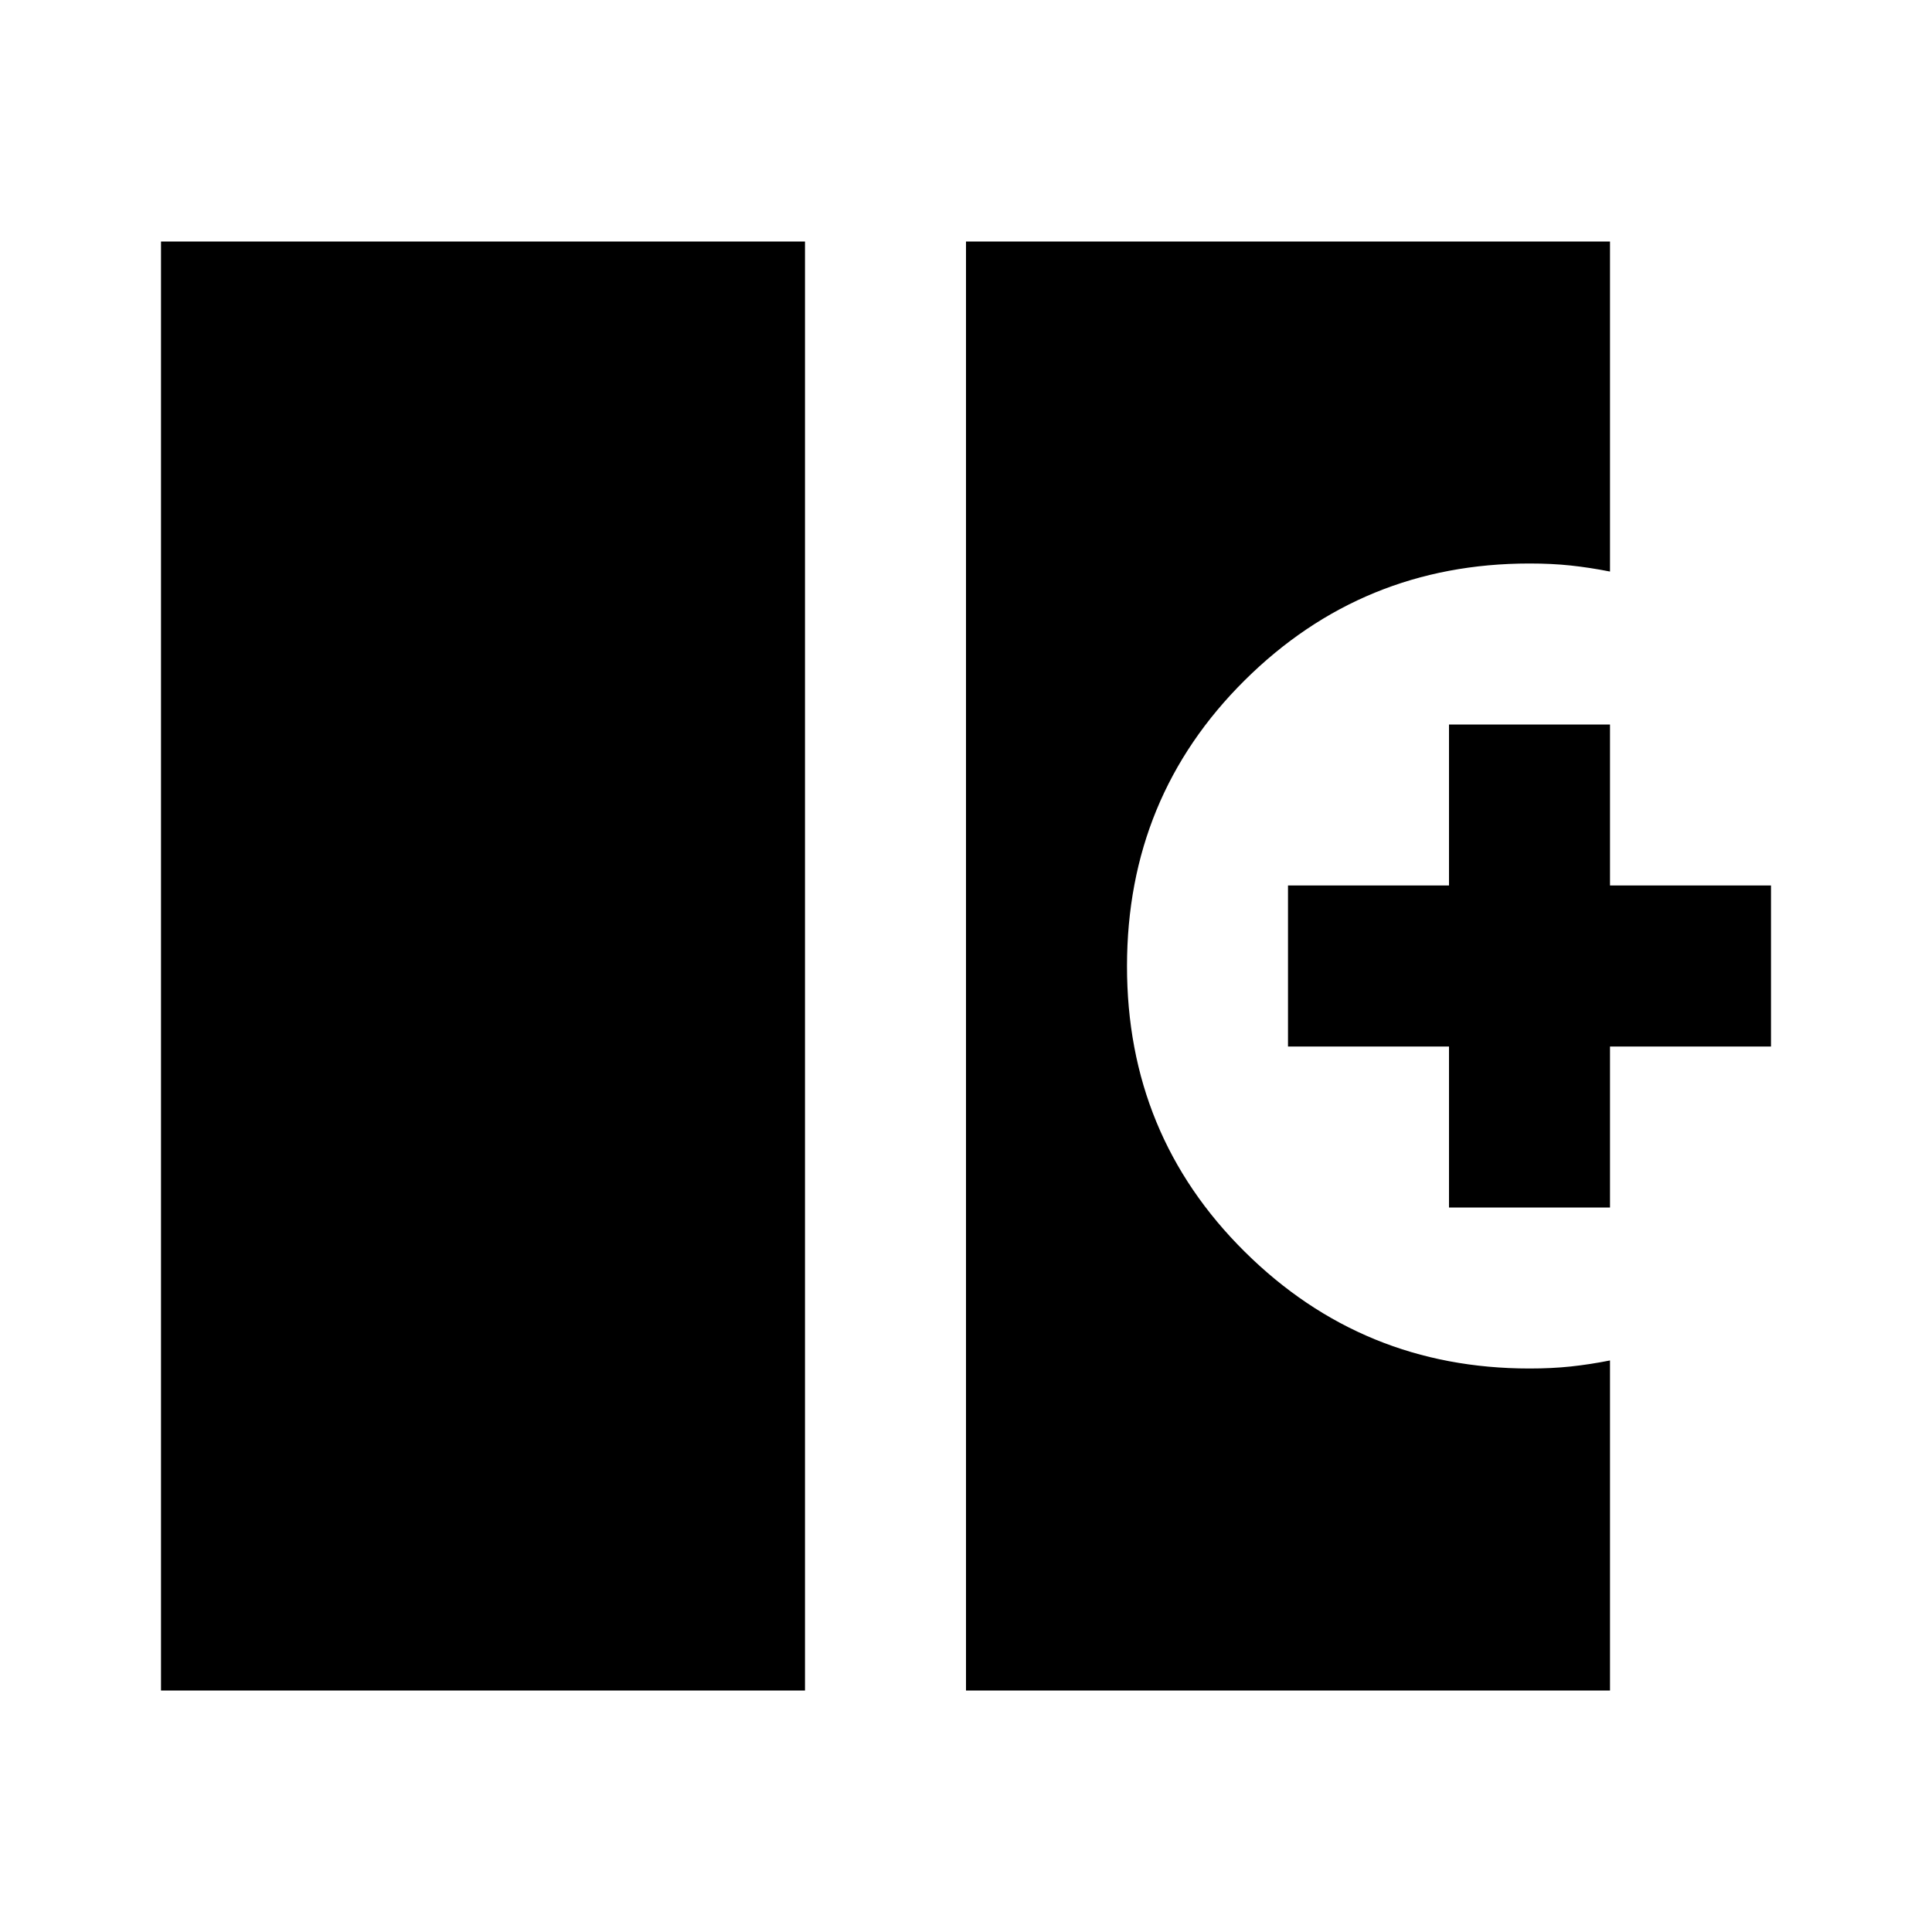 <svg width="24" height="24" viewBox="0 0 24 24" fill="none" xmlns="http://www.w3.org/2000/svg">
<path d="M2 21V3H10V21H2ZM12 21V3H20V7.1C19.833 7.067 19.671 7.042 19.512 7.025C19.353 7.008 19.183 7 19 7C17.617 7 16.438 7.483 15.463 8.45C14.488 9.417 14.001 10.6 14 12C13.999 13.4 14.487 14.583 15.463 15.55C16.439 16.517 17.618 17 19 17C19.183 17 19.354 16.992 19.513 16.975C19.672 16.958 19.834 16.933 20 16.9V21H12ZM18 15V13H16V11H18V9H20V11H22V13H20V15H18Z" fill="black"/>
</svg>
